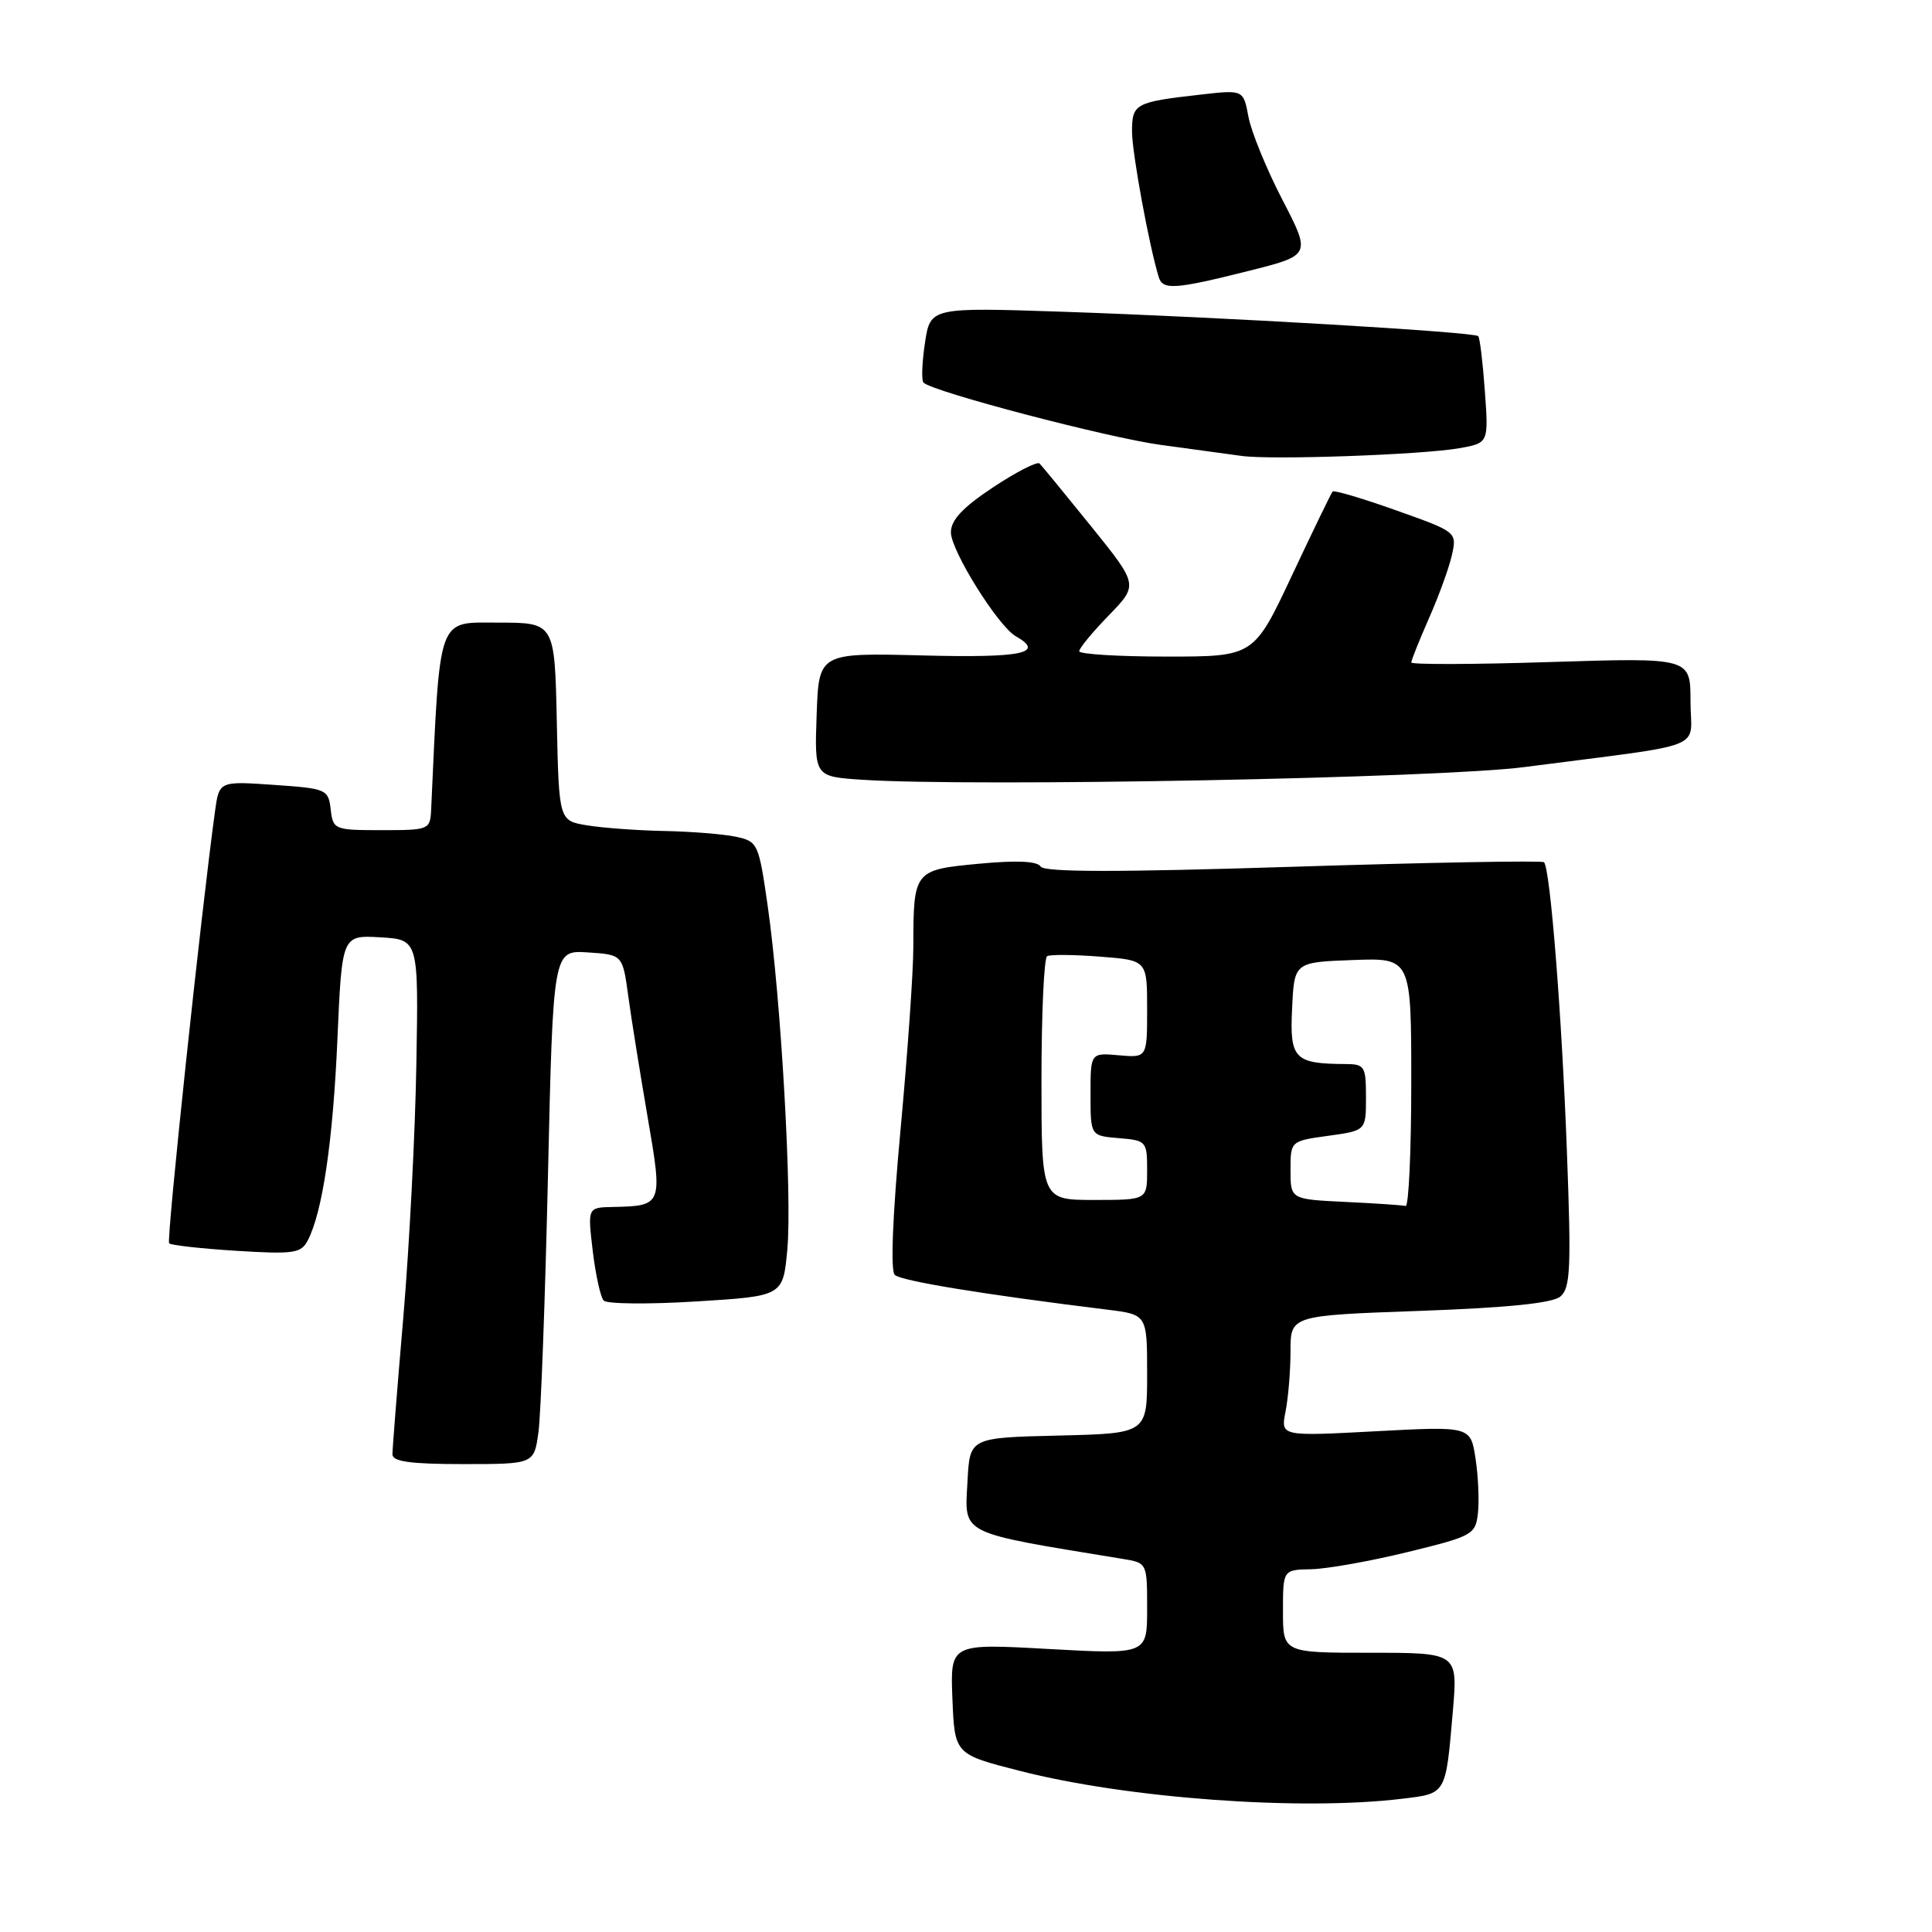 <?xml version="1.0" encoding="UTF-8" standalone="no"?>
<!DOCTYPE svg PUBLIC "-//W3C//DTD SVG 1.1//EN" "http://www.w3.org/Graphics/SVG/1.1/DTD/svg11.dtd" >
<svg xmlns="http://www.w3.org/2000/svg" xmlns:xlink="http://www.w3.org/1999/xlink" version="1.1" viewBox="0 0 256 256">
 <g >
 <path fill="currentColor"
d=" M 185.73 238.35 C 191.69 237.64 191.55 237.87 192.51 226.75 C 193.17 219.00 193.17 219.00 181.59 219.00 C 170.00 219.00 170.00 219.00 170.00 213.50 C 170.00 208.00 170.00 208.00 173.75 207.93 C 175.81 207.89 181.55 206.87 186.50 205.66 C 195.11 203.56 195.51 203.34 195.83 200.54 C 196.02 198.93 195.88 195.67 195.52 193.30 C 194.87 188.98 194.87 188.98 182.28 189.65 C 169.69 190.32 169.69 190.32 170.34 187.04 C 170.70 185.23 171.00 181.63 171.00 179.03 C 171.00 174.31 171.00 174.31 188.10 173.70 C 199.77 173.28 205.69 172.68 206.75 171.80 C 208.09 170.68 208.21 168.10 207.62 152.50 C 206.95 134.49 205.41 115.07 204.59 114.25 C 204.35 114.01 189.39 114.28 171.35 114.85 C 148.05 115.59 138.36 115.58 137.89 114.82 C 137.45 114.10 134.71 113.98 129.71 114.45 C 121.10 115.26 121.03 115.34 121.02 125.50 C 121.02 128.80 120.25 139.72 119.32 149.76 C 118.27 161.11 117.98 168.37 118.56 168.93 C 119.39 169.73 130.32 171.52 146.75 173.54 C 152.00 174.19 152.00 174.19 152.00 182.06 C 152.00 189.94 152.00 189.94 140.25 190.22 C 128.50 190.50 128.50 190.50 128.20 196.26 C 127.82 203.46 126.83 202.96 148.75 206.56 C 152.00 207.09 152.00 207.09 152.00 213.16 C 152.00 219.22 152.00 219.22 138.95 218.50 C 125.91 217.77 125.91 217.77 126.20 225.11 C 126.50 232.45 126.50 232.45 135.17 234.66 C 149.39 238.30 172.29 239.97 185.73 238.35 Z  M 71.35 189.75 C 71.67 187.41 72.24 172.09 72.61 155.70 C 73.29 125.90 73.29 125.90 77.89 126.20 C 82.50 126.50 82.50 126.50 83.25 132.00 C 83.66 135.03 84.82 142.22 85.81 148.00 C 87.83 159.73 87.80 159.79 81.18 159.93 C 77.86 160.00 77.86 160.00 78.54 165.75 C 78.92 168.91 79.57 171.87 79.99 172.33 C 80.41 172.79 85.93 172.84 92.25 172.45 C 103.75 171.74 103.75 171.74 104.32 165.62 C 104.98 158.52 103.49 132.35 101.72 120.01 C 100.53 111.74 100.42 111.50 97.50 110.87 C 95.85 110.52 91.58 110.18 88.00 110.11 C 84.42 110.04 79.83 109.70 77.78 109.36 C 74.06 108.75 74.06 108.75 73.78 95.62 C 73.50 82.50 73.50 82.50 66.00 82.50 C 57.88 82.50 58.33 81.23 57.13 107.25 C 57.00 109.95 56.89 110.00 50.57 110.00 C 44.29 110.00 44.13 109.93 43.82 107.25 C 43.51 104.59 43.27 104.48 36.27 104.00 C 29.04 103.50 29.04 103.50 28.49 107.50 C 26.62 121.14 22.03 164.36 22.41 164.75 C 22.67 165.00 26.68 165.45 31.33 165.74 C 38.90 166.21 39.89 166.07 40.77 164.38 C 42.73 160.65 44.12 151.24 44.71 137.70 C 45.31 123.91 45.31 123.91 50.39 124.20 C 55.46 124.50 55.46 124.50 55.17 141.00 C 55.02 150.07 54.24 165.13 53.45 174.45 C 52.65 183.78 52.00 191.99 52.00 192.70 C 52.00 193.67 54.37 194.00 61.39 194.00 C 70.77 194.00 70.77 194.00 71.35 189.75 Z  M 202.00 101.64 C 226.84 98.41 224.00 99.53 224.00 92.94 C 224.00 87.14 224.00 87.14 205.50 87.72 C 195.32 88.05 187.00 88.07 187.00 87.78 C 187.00 87.49 188.07 84.83 189.37 81.87 C 190.67 78.92 192.04 75.15 192.40 73.49 C 193.05 70.50 193.01 70.47 184.98 67.62 C 180.55 66.04 176.76 64.92 176.58 65.13 C 176.39 65.33 173.97 70.34 171.19 76.25 C 166.14 87.00 166.14 87.00 154.57 87.00 C 148.21 87.00 143.00 86.68 143.00 86.29 C 143.00 85.90 144.76 83.76 146.92 81.54 C 150.84 77.50 150.84 77.50 144.58 69.74 C 141.13 65.47 138.06 61.73 137.75 61.42 C 137.44 61.11 134.67 62.53 131.59 64.57 C 127.55 67.25 126.00 68.91 126.00 70.54 C 126.00 72.96 132.25 82.97 134.59 84.30 C 138.55 86.55 135.46 87.19 122.25 86.85 C 108.50 86.50 108.50 86.50 108.21 94.70 C 107.92 102.90 107.92 102.90 114.21 103.32 C 128.93 104.29 190.76 103.11 202.00 101.64 Z  M 193.37 59.39 C 197.25 58.70 197.25 58.70 196.75 51.81 C 196.48 48.03 196.09 44.75 195.87 44.54 C 195.31 43.98 161.69 42.01 140.88 41.31 C 123.27 40.72 123.27 40.72 122.56 45.45 C 122.17 48.05 122.08 50.42 122.37 50.70 C 123.58 51.91 146.76 57.99 153.80 58.95 C 158.03 59.52 162.85 60.18 164.50 60.41 C 168.45 60.97 188.44 60.26 193.37 59.39 Z  M 165.40 35.91 C 173.73 33.82 173.73 33.82 169.92 26.46 C 167.82 22.42 165.81 17.48 165.43 15.50 C 164.76 11.89 164.76 11.89 159.13 12.53 C 150.40 13.52 150.00 13.73 150.00 17.44 C 150.00 20.25 152.28 32.67 153.55 36.75 C 154.08 38.45 155.73 38.34 165.40 35.91 Z  M 178.25 159.26 C 171.00 158.91 171.00 158.91 171.00 155.05 C 171.00 151.19 171.00 151.19 176.00 150.50 C 181.00 149.81 181.00 149.81 181.00 145.41 C 181.00 141.27 180.83 141.00 178.25 140.99 C 171.51 140.95 170.88 140.30 171.21 133.62 C 171.50 127.50 171.50 127.50 179.25 127.21 C 187.00 126.92 187.00 126.92 187.00 143.46 C 187.00 152.56 186.66 159.91 186.25 159.80 C 185.84 159.69 182.24 159.45 178.25 159.26 Z  M 138.00 143.06 C 138.00 134.29 138.34 126.93 138.75 126.70 C 139.16 126.46 142.31 126.49 145.75 126.76 C 152.00 127.24 152.00 127.24 152.00 133.70 C 152.00 140.16 152.00 140.16 148.25 139.83 C 144.50 139.50 144.50 139.50 144.50 145.00 C 144.50 150.50 144.50 150.50 148.25 150.81 C 151.90 151.11 152.00 151.23 152.00 155.06 C 152.00 159.00 152.00 159.00 145.00 159.00 C 138.00 159.00 138.00 159.00 138.00 143.06 Z "/>
</g>
</svg>